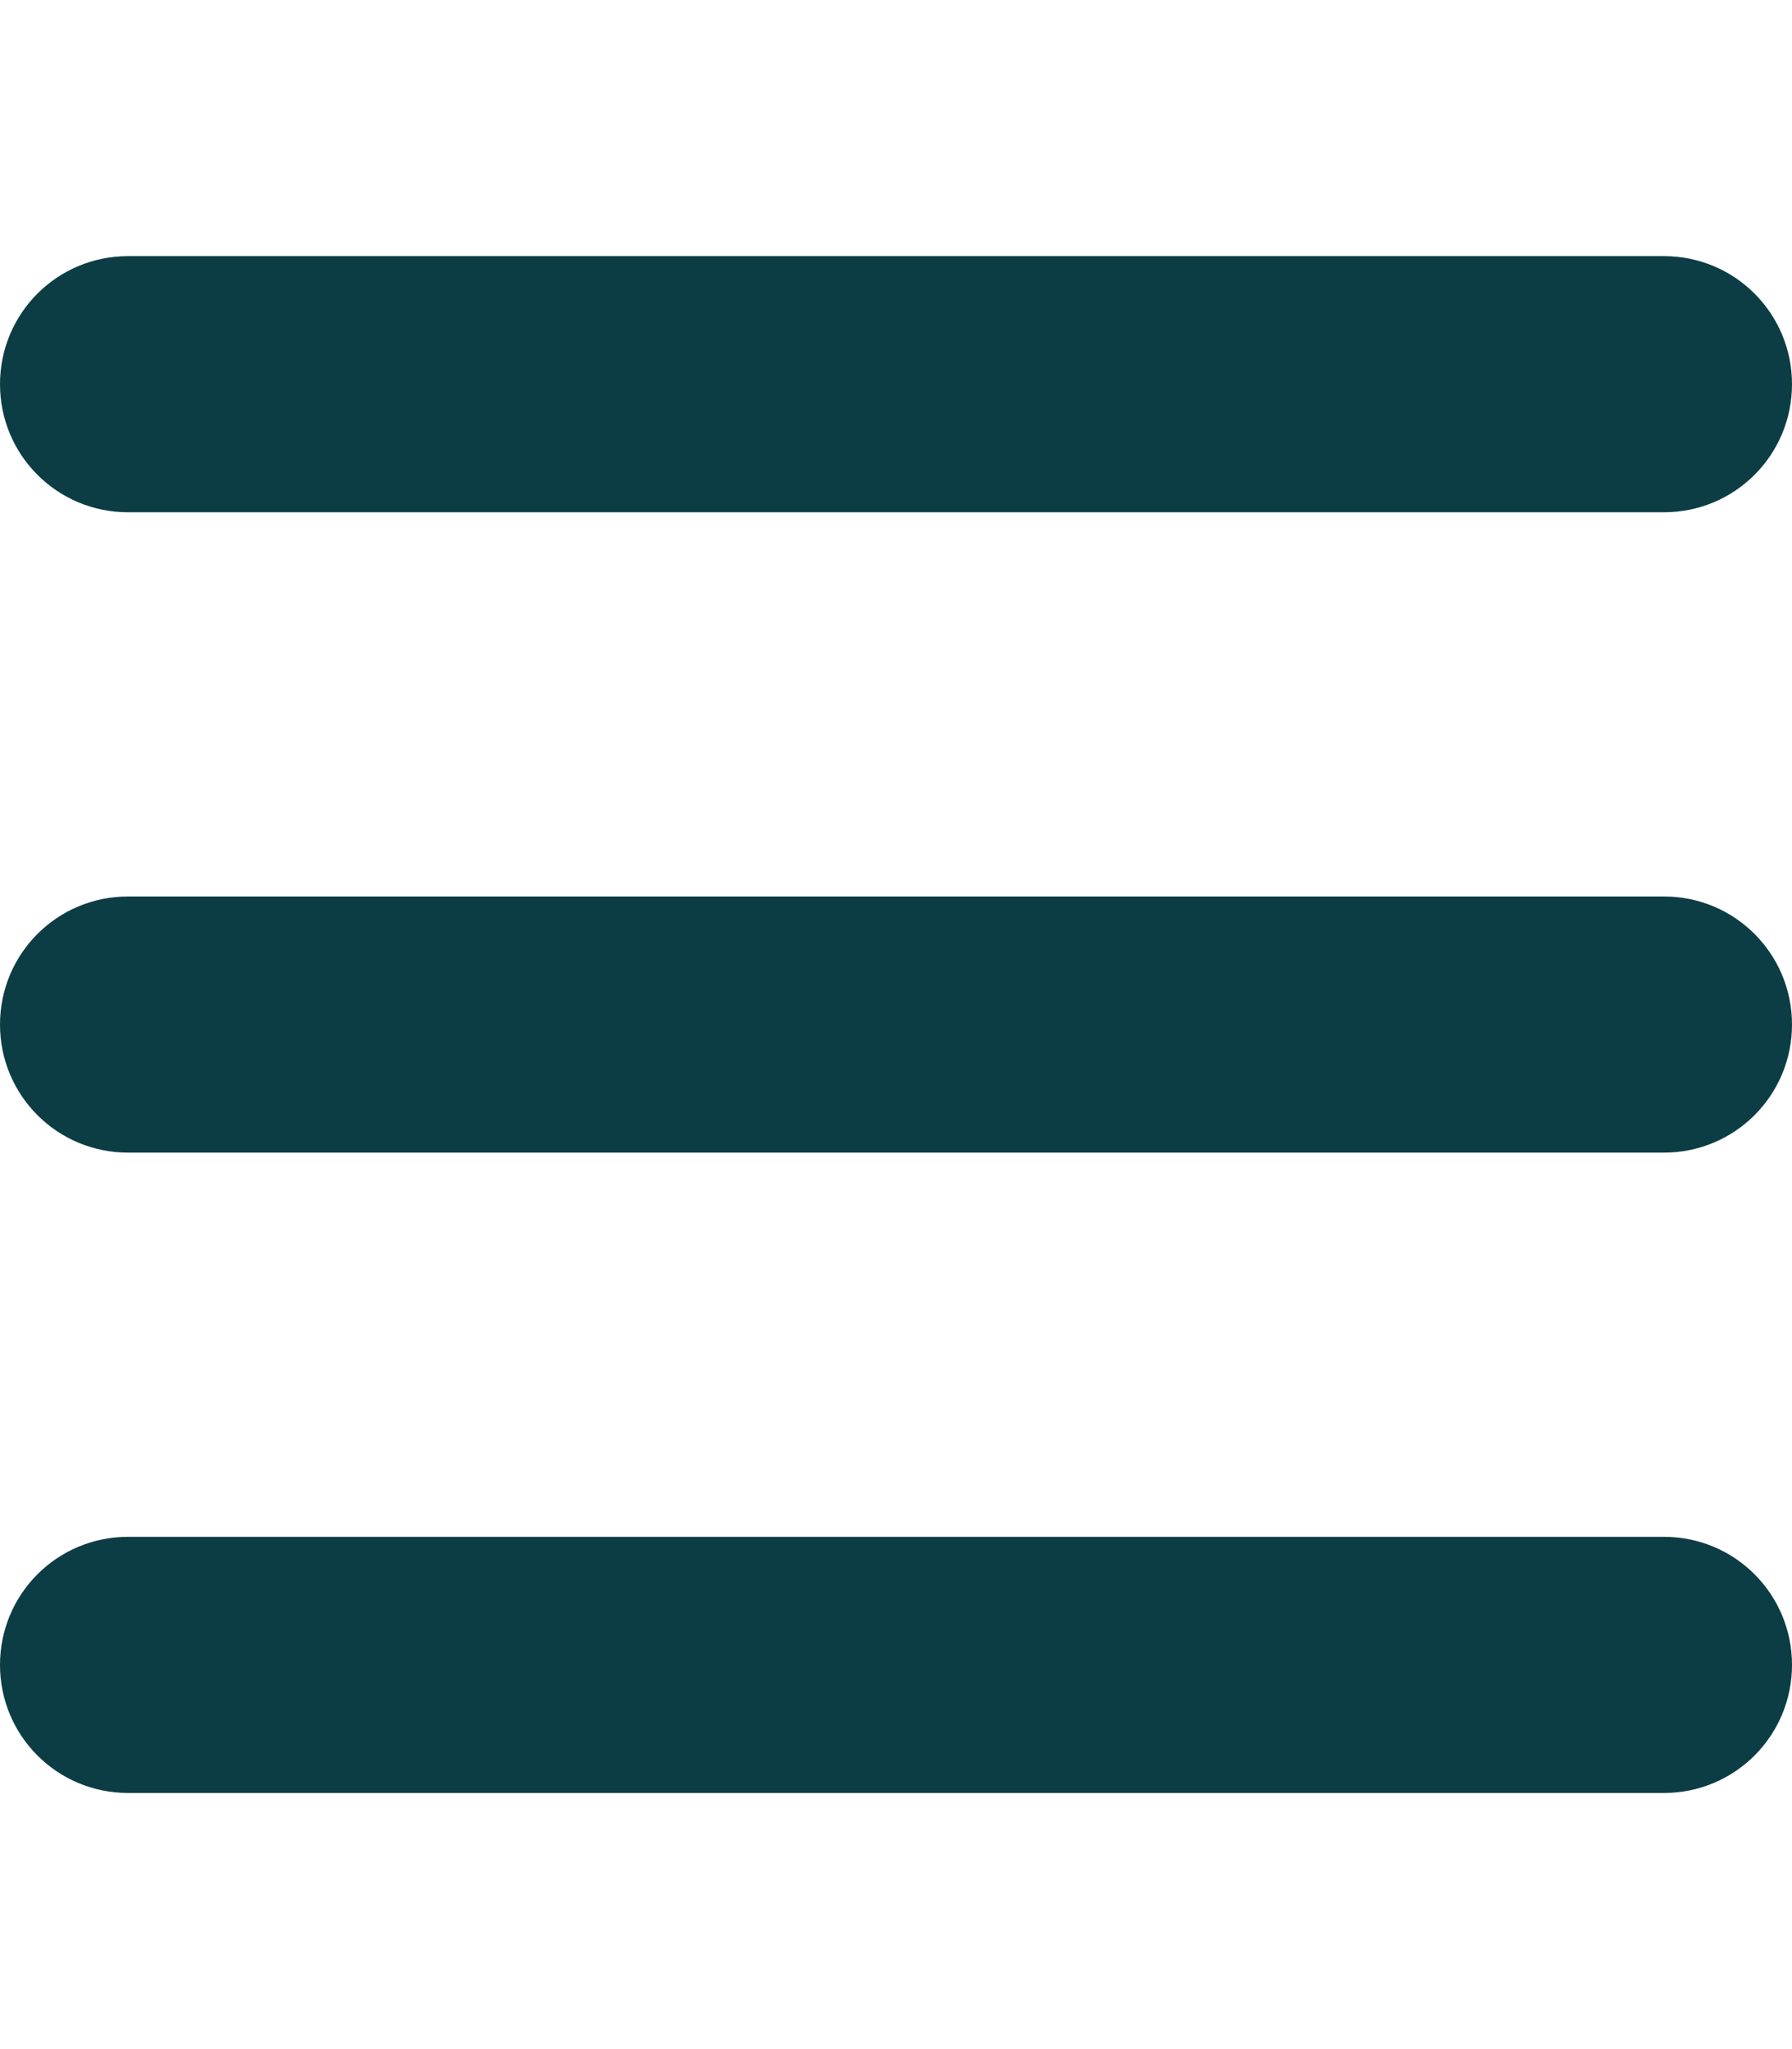 <svg width="21" height="24" viewBox="0 0 21 24" fill="none" xmlns="http://www.w3.org/2000/svg">
<path d="M0 4.5C0 3.67 0.67 3 1.5 3H19.5C20.33 3 21 3.67 21 4.5C21 5.33 20.33 6 19.5 6H1.5C0.67 6 0 5.33 0 4.5ZM0 12C0 11.17 0.67 10.5 1.5 10.5H19.5C20.33 10.5 21 11.17 21 12C21 12.83 20.33 13.5 19.5 13.5H1.5C0.67 13.5 0 12.83 0 12ZM21 19.5C21 20.33 20.33 21 19.5 21H1.5C0.67 21 0 20.33 0 19.5C0 18.67 0.67 18 1.5 18H19.5C20.33 18 21 18.67 21 19.5Z" fill="#0d3d44"/>
</svg>
